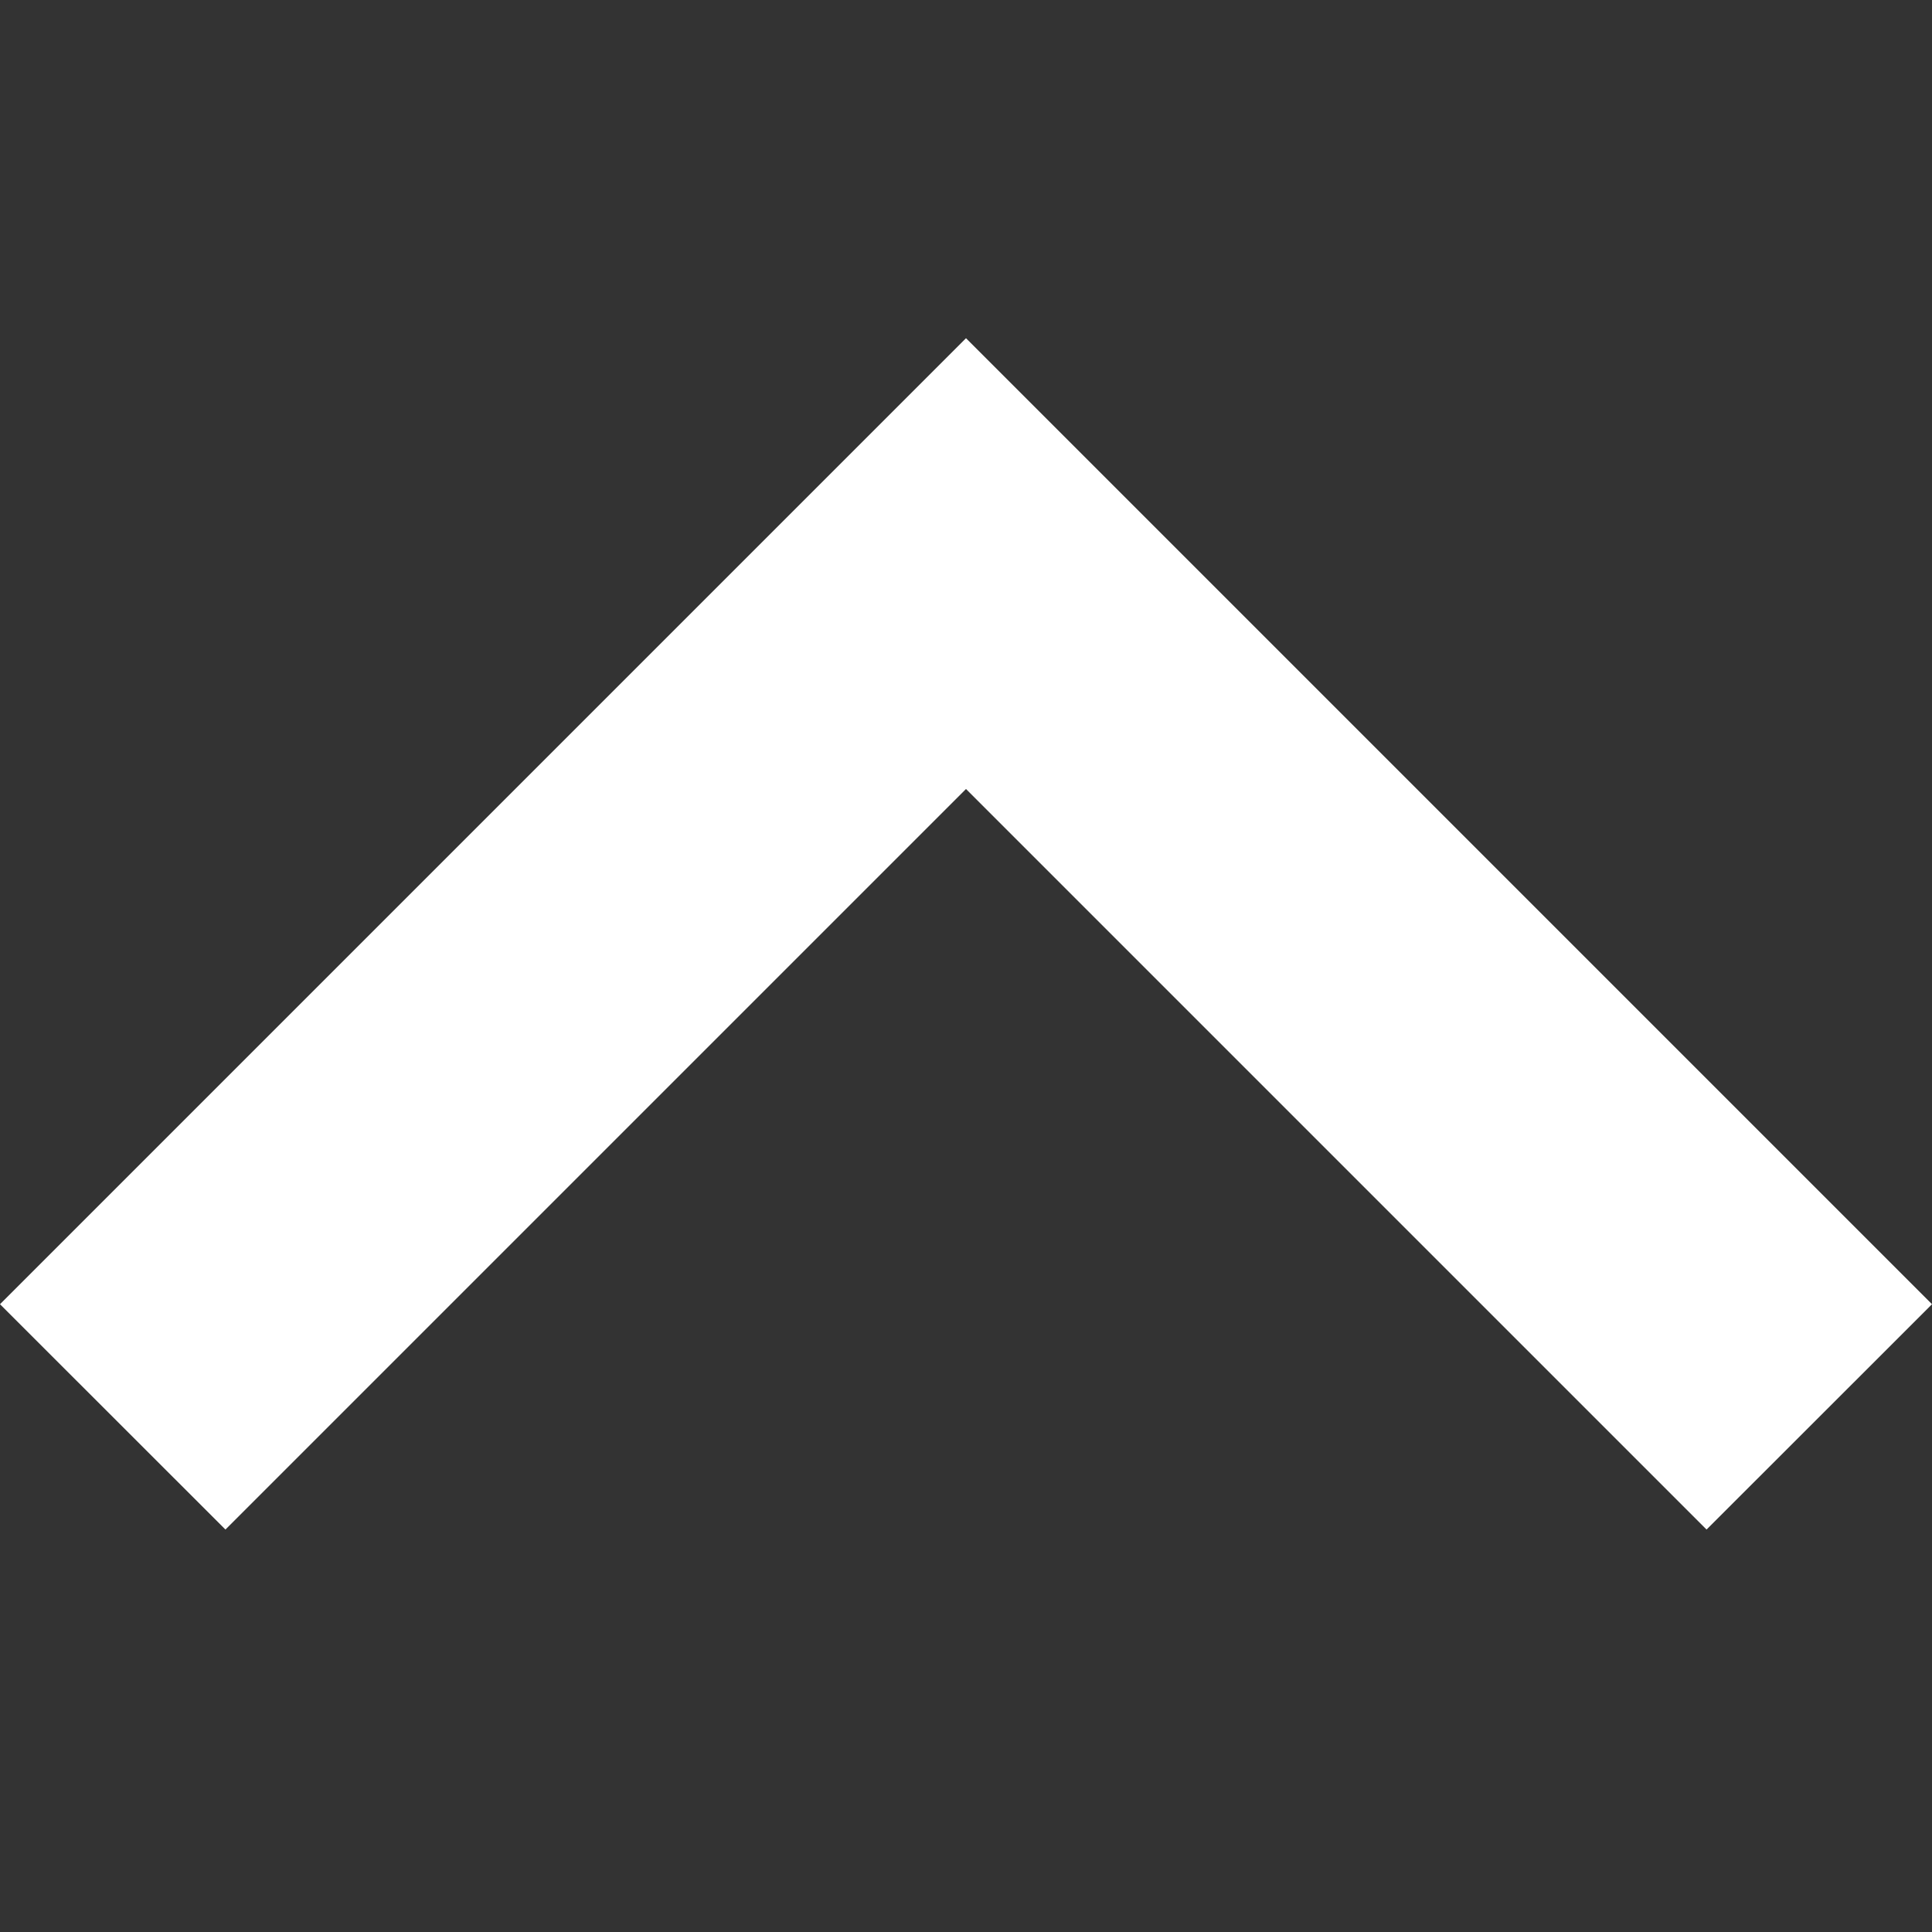 <svg width="16" height="16" viewBox="0 0 16 16" fill="none" xmlns="http://www.w3.org/2000/svg">
<rect x="0" y="0" width="16" height="16" fill="#333333" stroke="none"/>
<path d="M1.867 12.667L-6.99382e-07 10.801L8 2.801L16 10.801L14.133 12.667L8 6.534L1.867 12.667Z" fill="white"/>
</svg>
